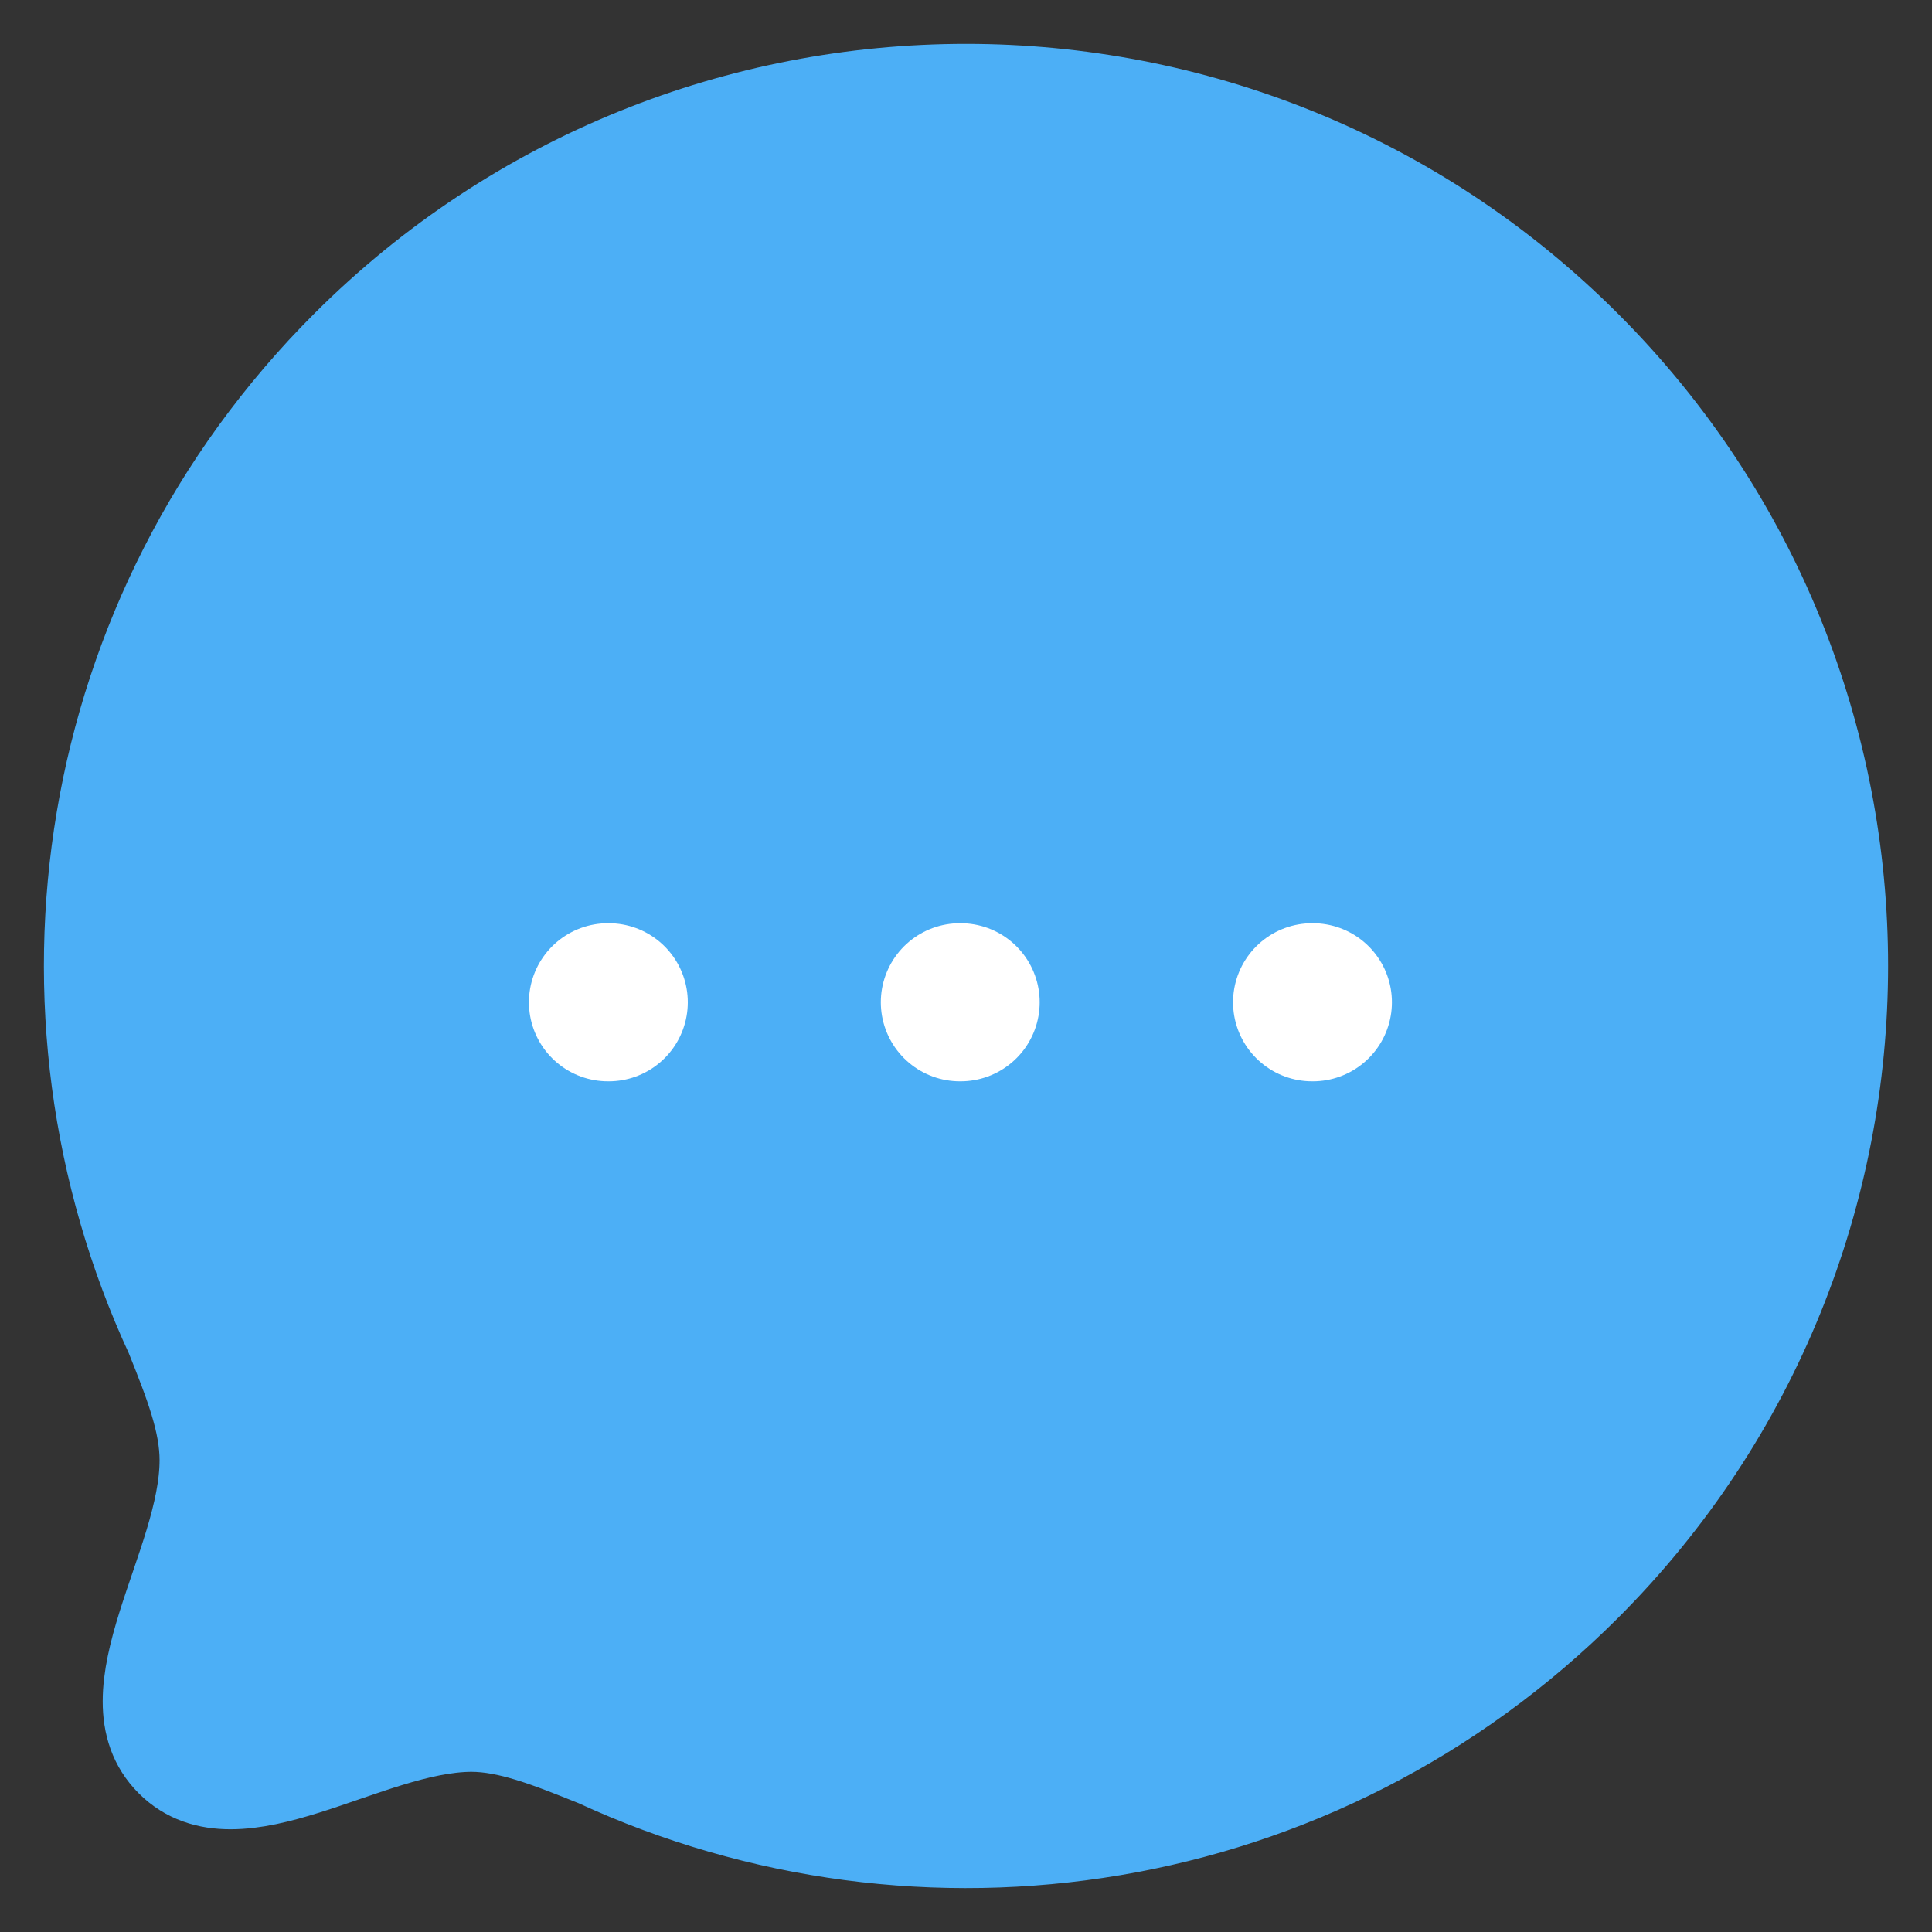 <svg width="22" height="22" viewBox="0 0 22 22" fill="none" xmlns="http://www.w3.org/2000/svg">
<rect x="0" y="0" width="22" height="22" fill="#333333" stroke="none"/>
<path fill-rule="evenodd" clip-rule="evenodd" d="M18.071 18.07C15.015 21.126 10.49 21.787 6.786 20.074C6.24 19.854 5.791 19.676 5.365 19.676C4.178 19.683 2.701 20.834 1.933 20.067C1.166 19.299 2.317 17.821 2.317 16.627C2.317 16.2 2.146 15.76 1.926 15.212C0.213 11.51 0.874 6.983 3.93 3.927C7.832 0.024 14.17 0.024 18.071 3.926C21.98 7.835 21.973 14.168 18.071 18.07Z" fill="#4CAFF6" stroke="#4CAFF6" stroke-linecap="round" stroke-linejoin="round"/>
<path d="M14.941 11.413H14.95" stroke="white" stroke-width="1.8" stroke-linecap="round" stroke-linejoin="round"/>
<path d="M10.93 11.413H10.939" stroke="white" stroke-width="1.8" stroke-linecap="round" stroke-linejoin="round"/>
<path d="M6.923 11.413H6.932" stroke="white" stroke-width="1.8" stroke-linecap="round" stroke-linejoin="round"/>
</svg>
